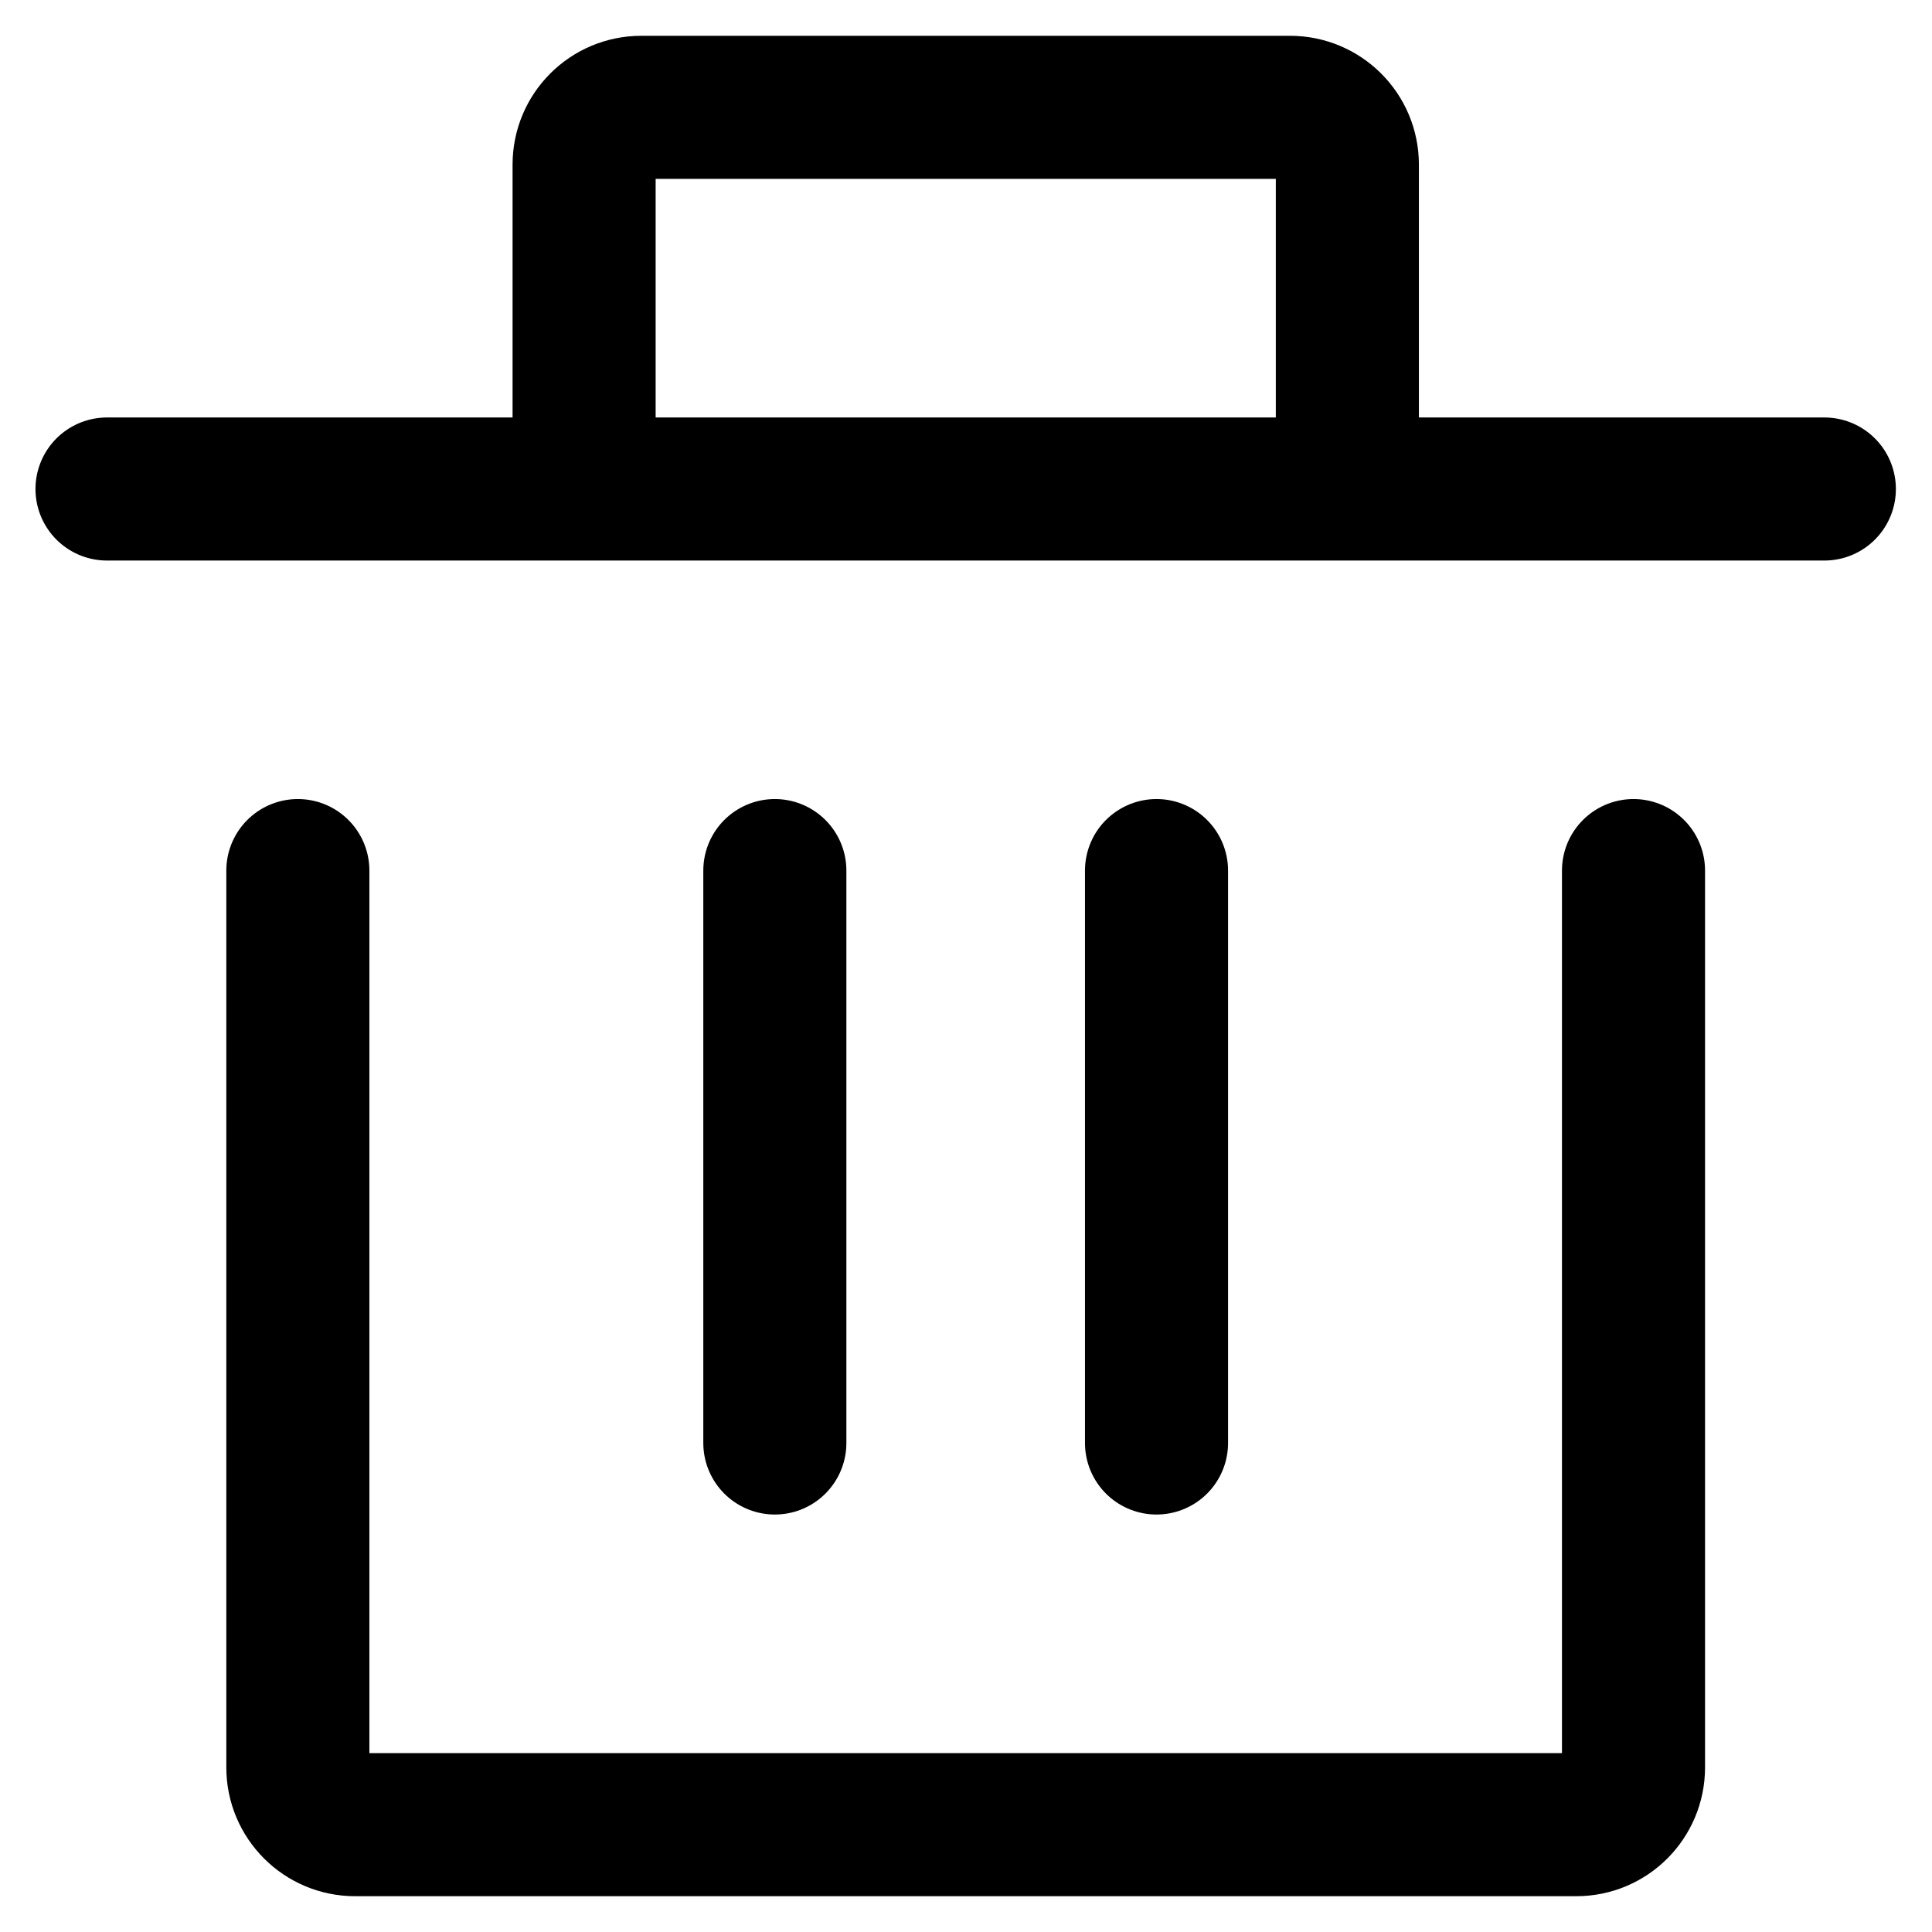 <svg width="18" height="18" viewBox="0 0 18 18" fill="none" xmlns="http://www.w3.org/2000/svg">
<path d="M15.219 8.111V16.467C15.219 16.761 14.981 17 14.686 17H3.308C3.014 17 2.775 16.761 2.775 16.467V8.111" stroke="black" stroke-width="1.333" stroke-linecap="round" stroke-linejoin="round"/>
<path d="M7.219 13.444V8.111" stroke="black" stroke-width="1.333" stroke-linecap="round" stroke-linejoin="round"/>
<path d="M10.775 13.444V8.111" stroke="black" stroke-width="1.333" stroke-linecap="round" stroke-linejoin="round"/>
<path d="M16.997 4.556H12.553M12.553 4.556V1.533C12.553 1.239 12.314 1 12.019 1H5.975C5.68 1 5.442 1.239 5.442 1.533V4.556M12.553 4.556H5.442M0.997 4.556H5.442" stroke="black" stroke-width="1.333" stroke-linecap="round" stroke-linejoin="round"/>
</svg>
